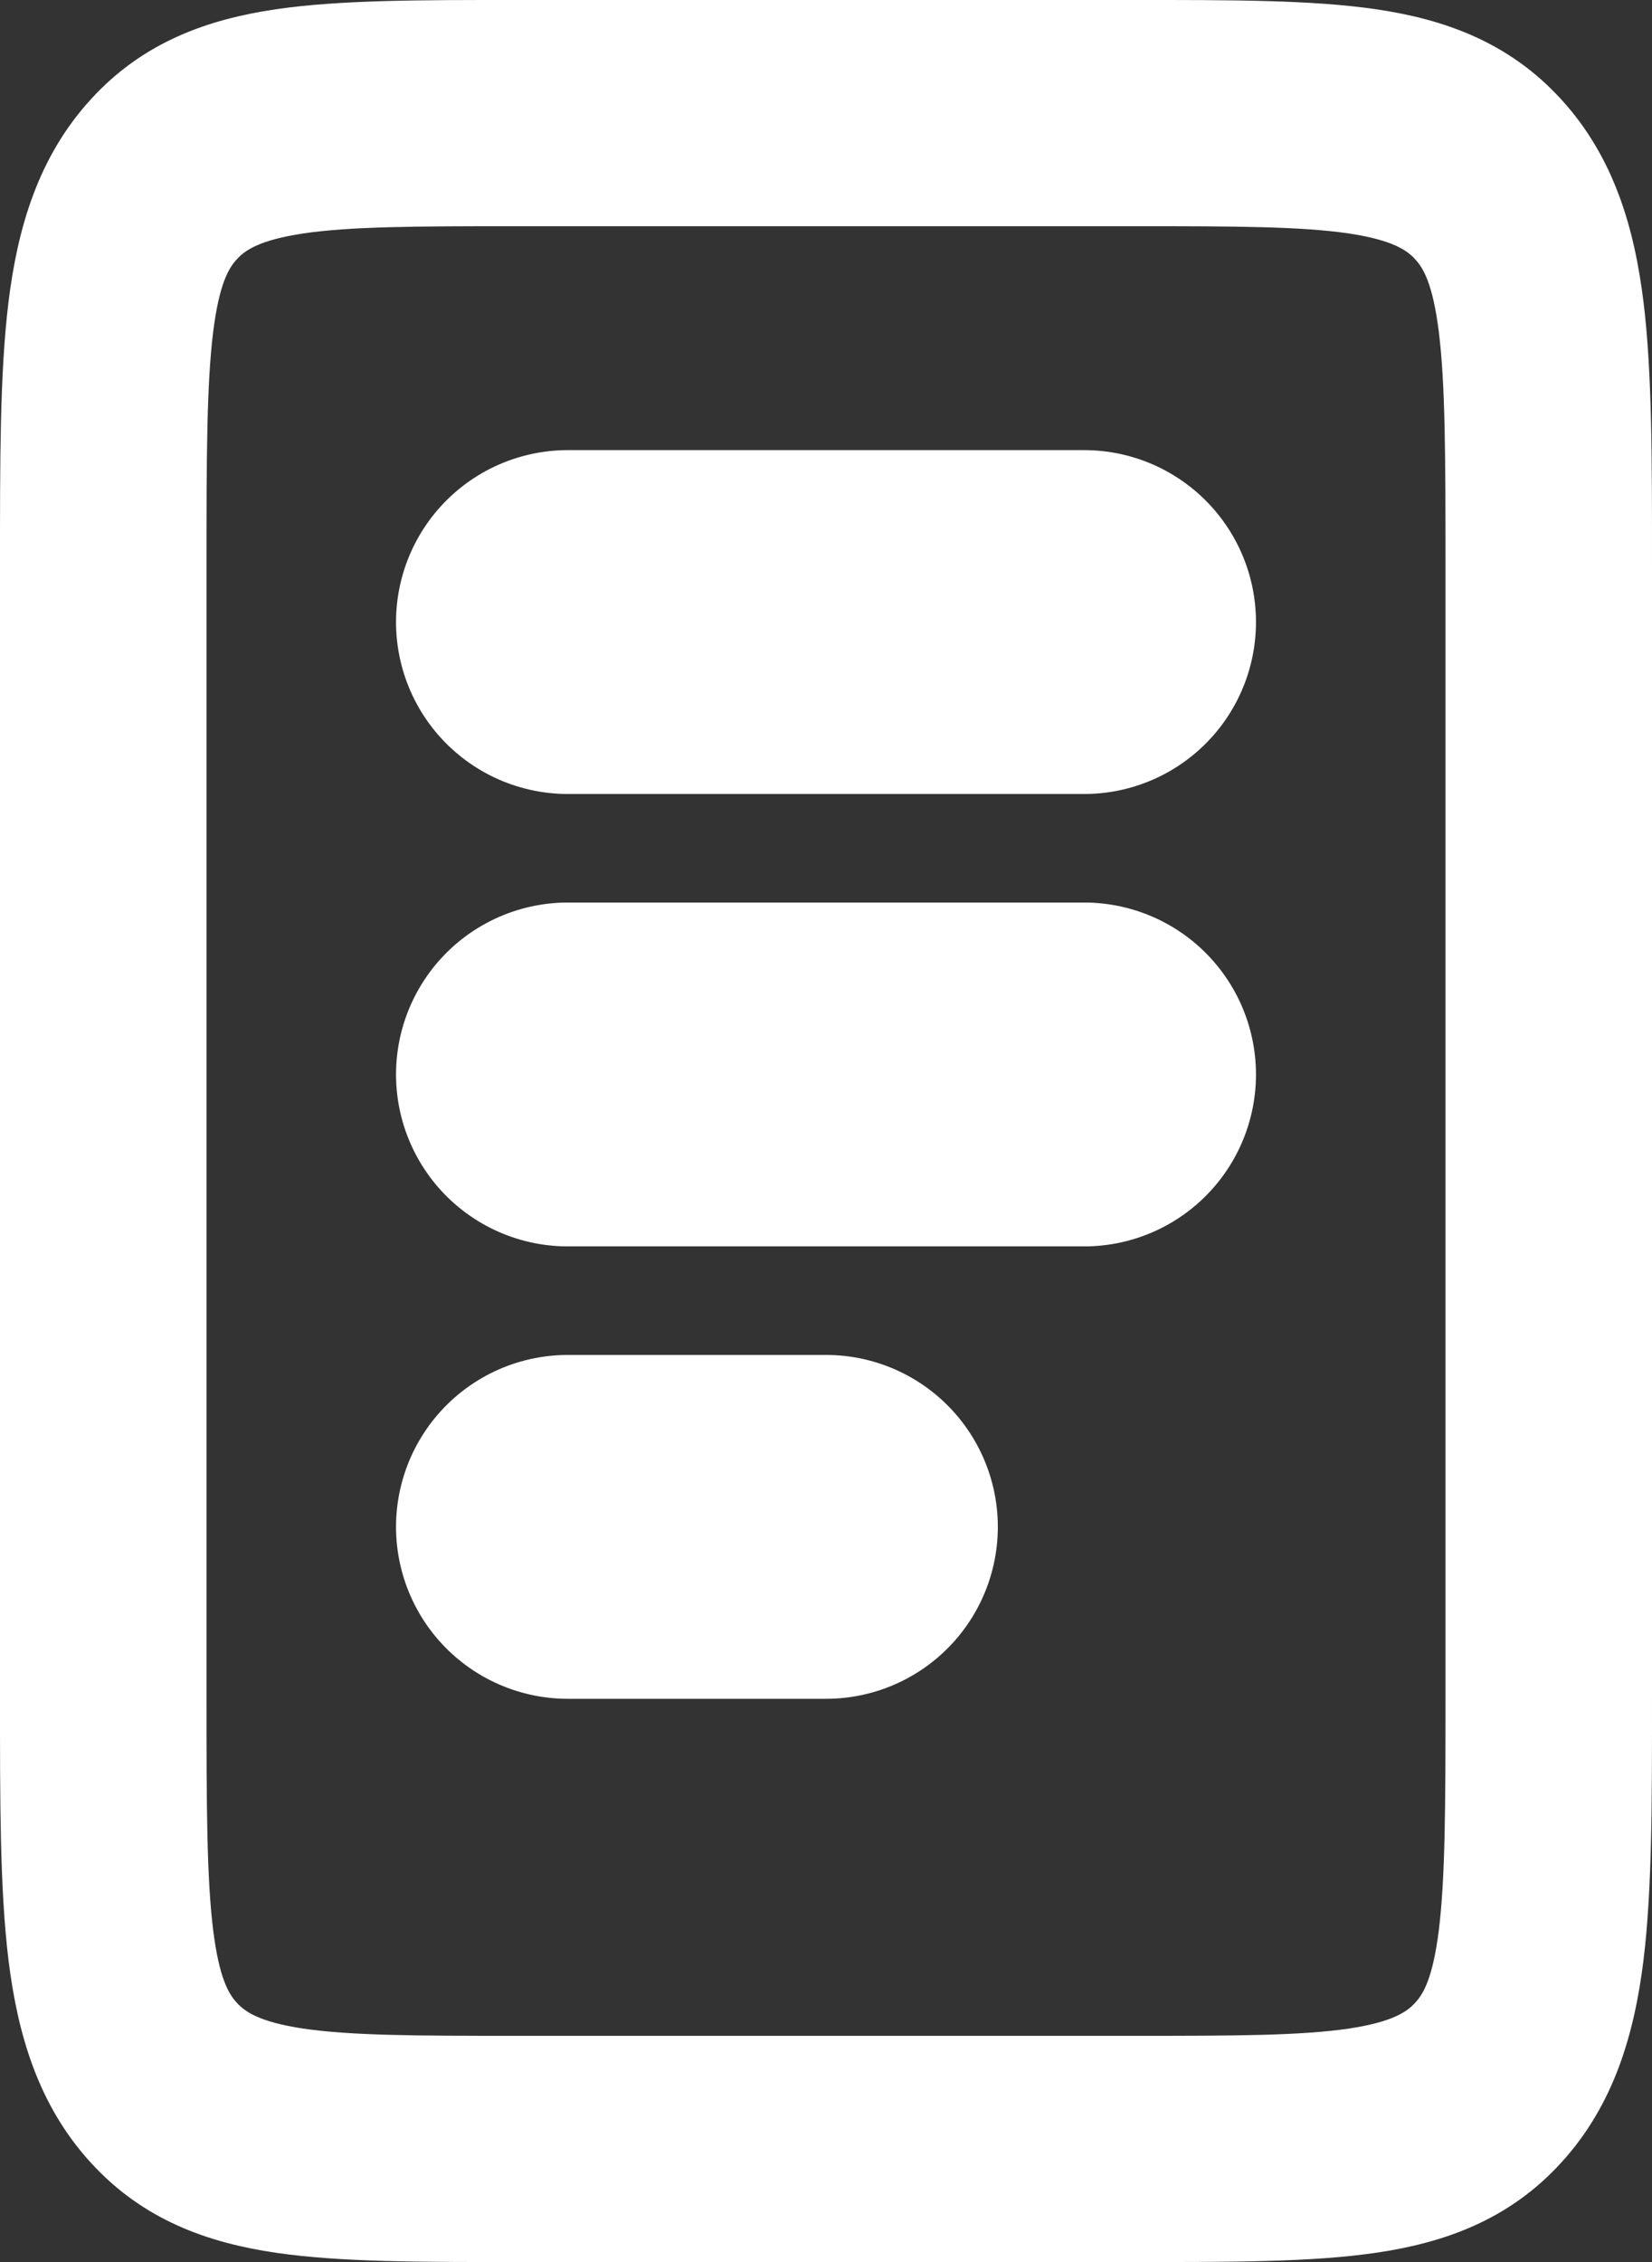 <svg width="38" height="52" viewBox="0 0 38 52" fill="none" xmlns="http://www.w3.org/2000/svg">
<rect x="0" y="0" width="38" height="52" fill="#333333" stroke="none"/>
<path d="M4.75 39V13H9.81719e-06V39H4.75ZM26.125 46.8H11.875V52H26.125V46.8ZM33.25 13V39H38V13H33.25ZM11.875 5.2H26.125V1.07435e-05H11.875V5.2ZM38 13C38 10.621 38.005 8.577 37.805 6.947C37.596 5.244 37.124 3.609 35.912 2.285L32.554 5.962C32.735 6.159 32.958 6.513 33.098 7.641C33.245 8.84 33.25 10.475 33.25 13H38ZM26.125 5.2C28.431 5.2 29.923 5.205 31.02 5.366C32.051 5.52 32.374 5.764 32.554 5.962L35.912 2.285C34.701 0.959 33.21 0.442 31.654 0.213C30.163 -0.005 28.298 1.07435e-05 26.125 1.07435e-05V5.2ZM26.125 52C28.298 52 30.165 52.005 31.654 51.787C33.21 51.558 34.703 51.041 35.912 49.715L32.554 46.038C32.374 46.236 32.051 46.48 31.02 46.634C29.923 46.795 28.431 46.8 26.125 46.8V52ZM33.25 39C33.25 41.525 33.245 43.157 33.098 44.359C32.958 45.487 32.735 45.841 32.554 46.038L35.912 49.715C37.124 48.389 37.596 46.756 37.805 45.053C38.005 43.42 38 41.379 38 39H33.25ZM9.81719e-06 39C9.81719e-06 41.379 -0.005 43.423 0.195 45.053C0.404 46.756 0.876 48.391 2.088 49.715L5.446 46.038C5.265 45.841 5.042 45.487 4.902 44.359C4.755 43.16 4.75 41.525 4.75 39H9.81719e-06ZM11.875 46.8C9.569 46.8 8.077 46.795 6.98 46.634C5.949 46.48 5.626 46.236 5.446 46.038L2.088 49.715C3.299 51.041 4.79 51.558 6.346 51.787C7.838 52.005 9.702 52 11.875 52V46.8ZM4.75 13C4.75 10.475 4.755 8.843 4.902 7.641C5.042 6.513 5.265 6.159 5.446 5.962L2.088 2.285C0.876 3.611 0.404 5.244 0.195 6.947C-0.005 8.58 9.81719e-06 10.621 9.81719e-06 13H4.75ZM11.875 1.07435e-05C9.702 1.07435e-05 7.835 -0.005 6.346 0.213C4.79 0.442 3.297 0.959 2.088 2.285L5.446 5.962C5.626 5.764 5.949 5.52 6.98 5.366C8.075 5.205 9.569 5.2 11.875 5.2V1.07435e-05Z" fill="white"/>
<path d="M13.062 35.1H19H13.062ZM13.062 24.7H24.938H13.062ZM13.062 14.3H24.938H13.062Z" fill="white"/>
<path d="M13.062 35.1H19M13.062 24.7H24.938M13.062 14.3H24.938" stroke="white" stroke-width="7.905" stroke-linecap="round" stroke-linejoin="round"/>
</svg>
